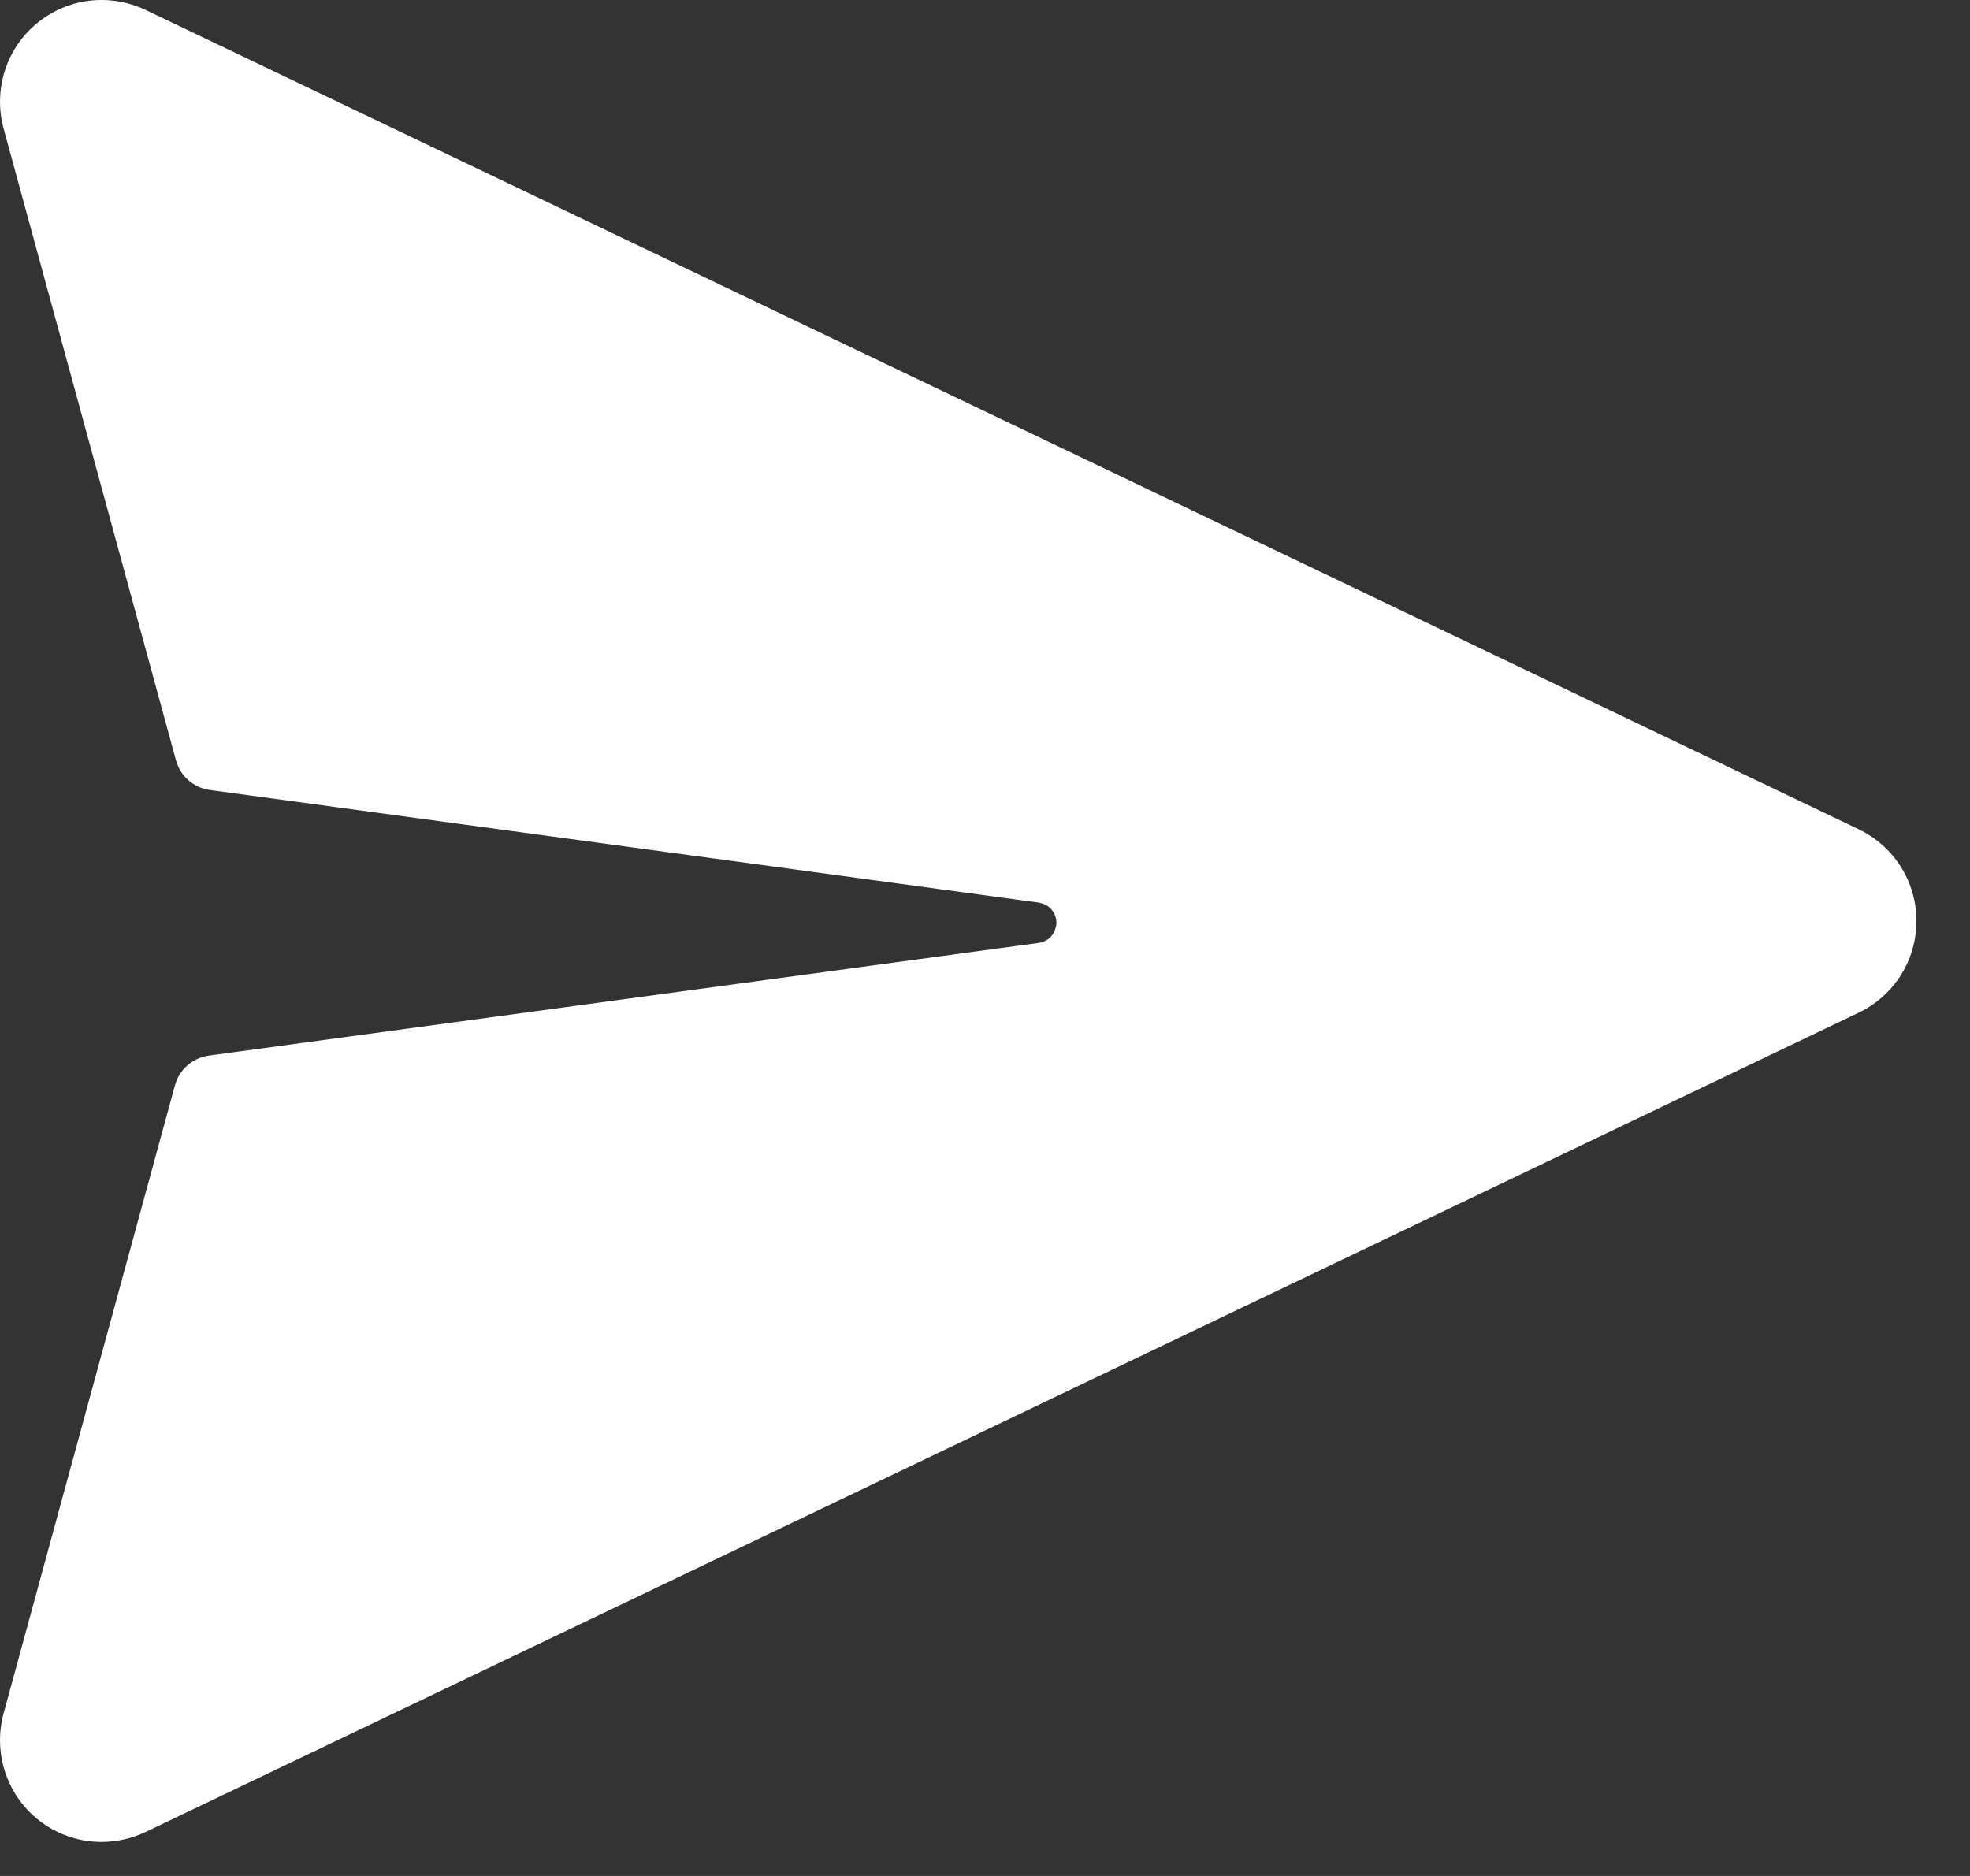 <svg width="21" height="20" viewBox="0 0 21 20" fill="none" xmlns="http://www.w3.org/2000/svg">
<rect x="0" y="0" width="21" height="20" fill="#333333" stroke="none"/>
<path d="M1.552 0.106L19.814 8.841C19.998 8.93 20.154 9.068 20.263 9.241C20.372 9.414 20.429 9.614 20.429 9.819C20.429 10.023 20.372 10.223 20.263 10.396C20.154 10.569 19.998 10.708 19.814 10.796L1.552 19.531C1.364 19.62 1.155 19.654 0.949 19.629C0.743 19.603 0.549 19.519 0.389 19.386C0.23 19.253 0.112 19.076 0.05 18.878C-0.012 18.68 -0.016 18.468 0.038 18.268L1.865 11.57C1.888 11.488 1.934 11.414 1.998 11.358C2.062 11.302 2.141 11.266 2.225 11.254L11.075 10.052C11.111 10.047 11.146 10.032 11.176 10.01C11.206 9.987 11.229 9.957 11.243 9.923L11.259 9.868C11.266 9.82 11.256 9.771 11.232 9.729C11.207 9.686 11.169 9.654 11.123 9.636L11.075 9.623L2.235 8.422C2.151 8.41 2.072 8.374 2.008 8.318C1.944 8.262 1.898 8.188 1.876 8.106L0.038 1.369C-0.016 1.169 -0.012 0.957 0.05 0.759C0.112 0.561 0.23 0.385 0.389 0.252C0.549 0.119 0.743 0.034 0.949 0.008C1.155 -0.017 1.364 0.017 1.552 0.106Z" fill="white"/>
</svg>
